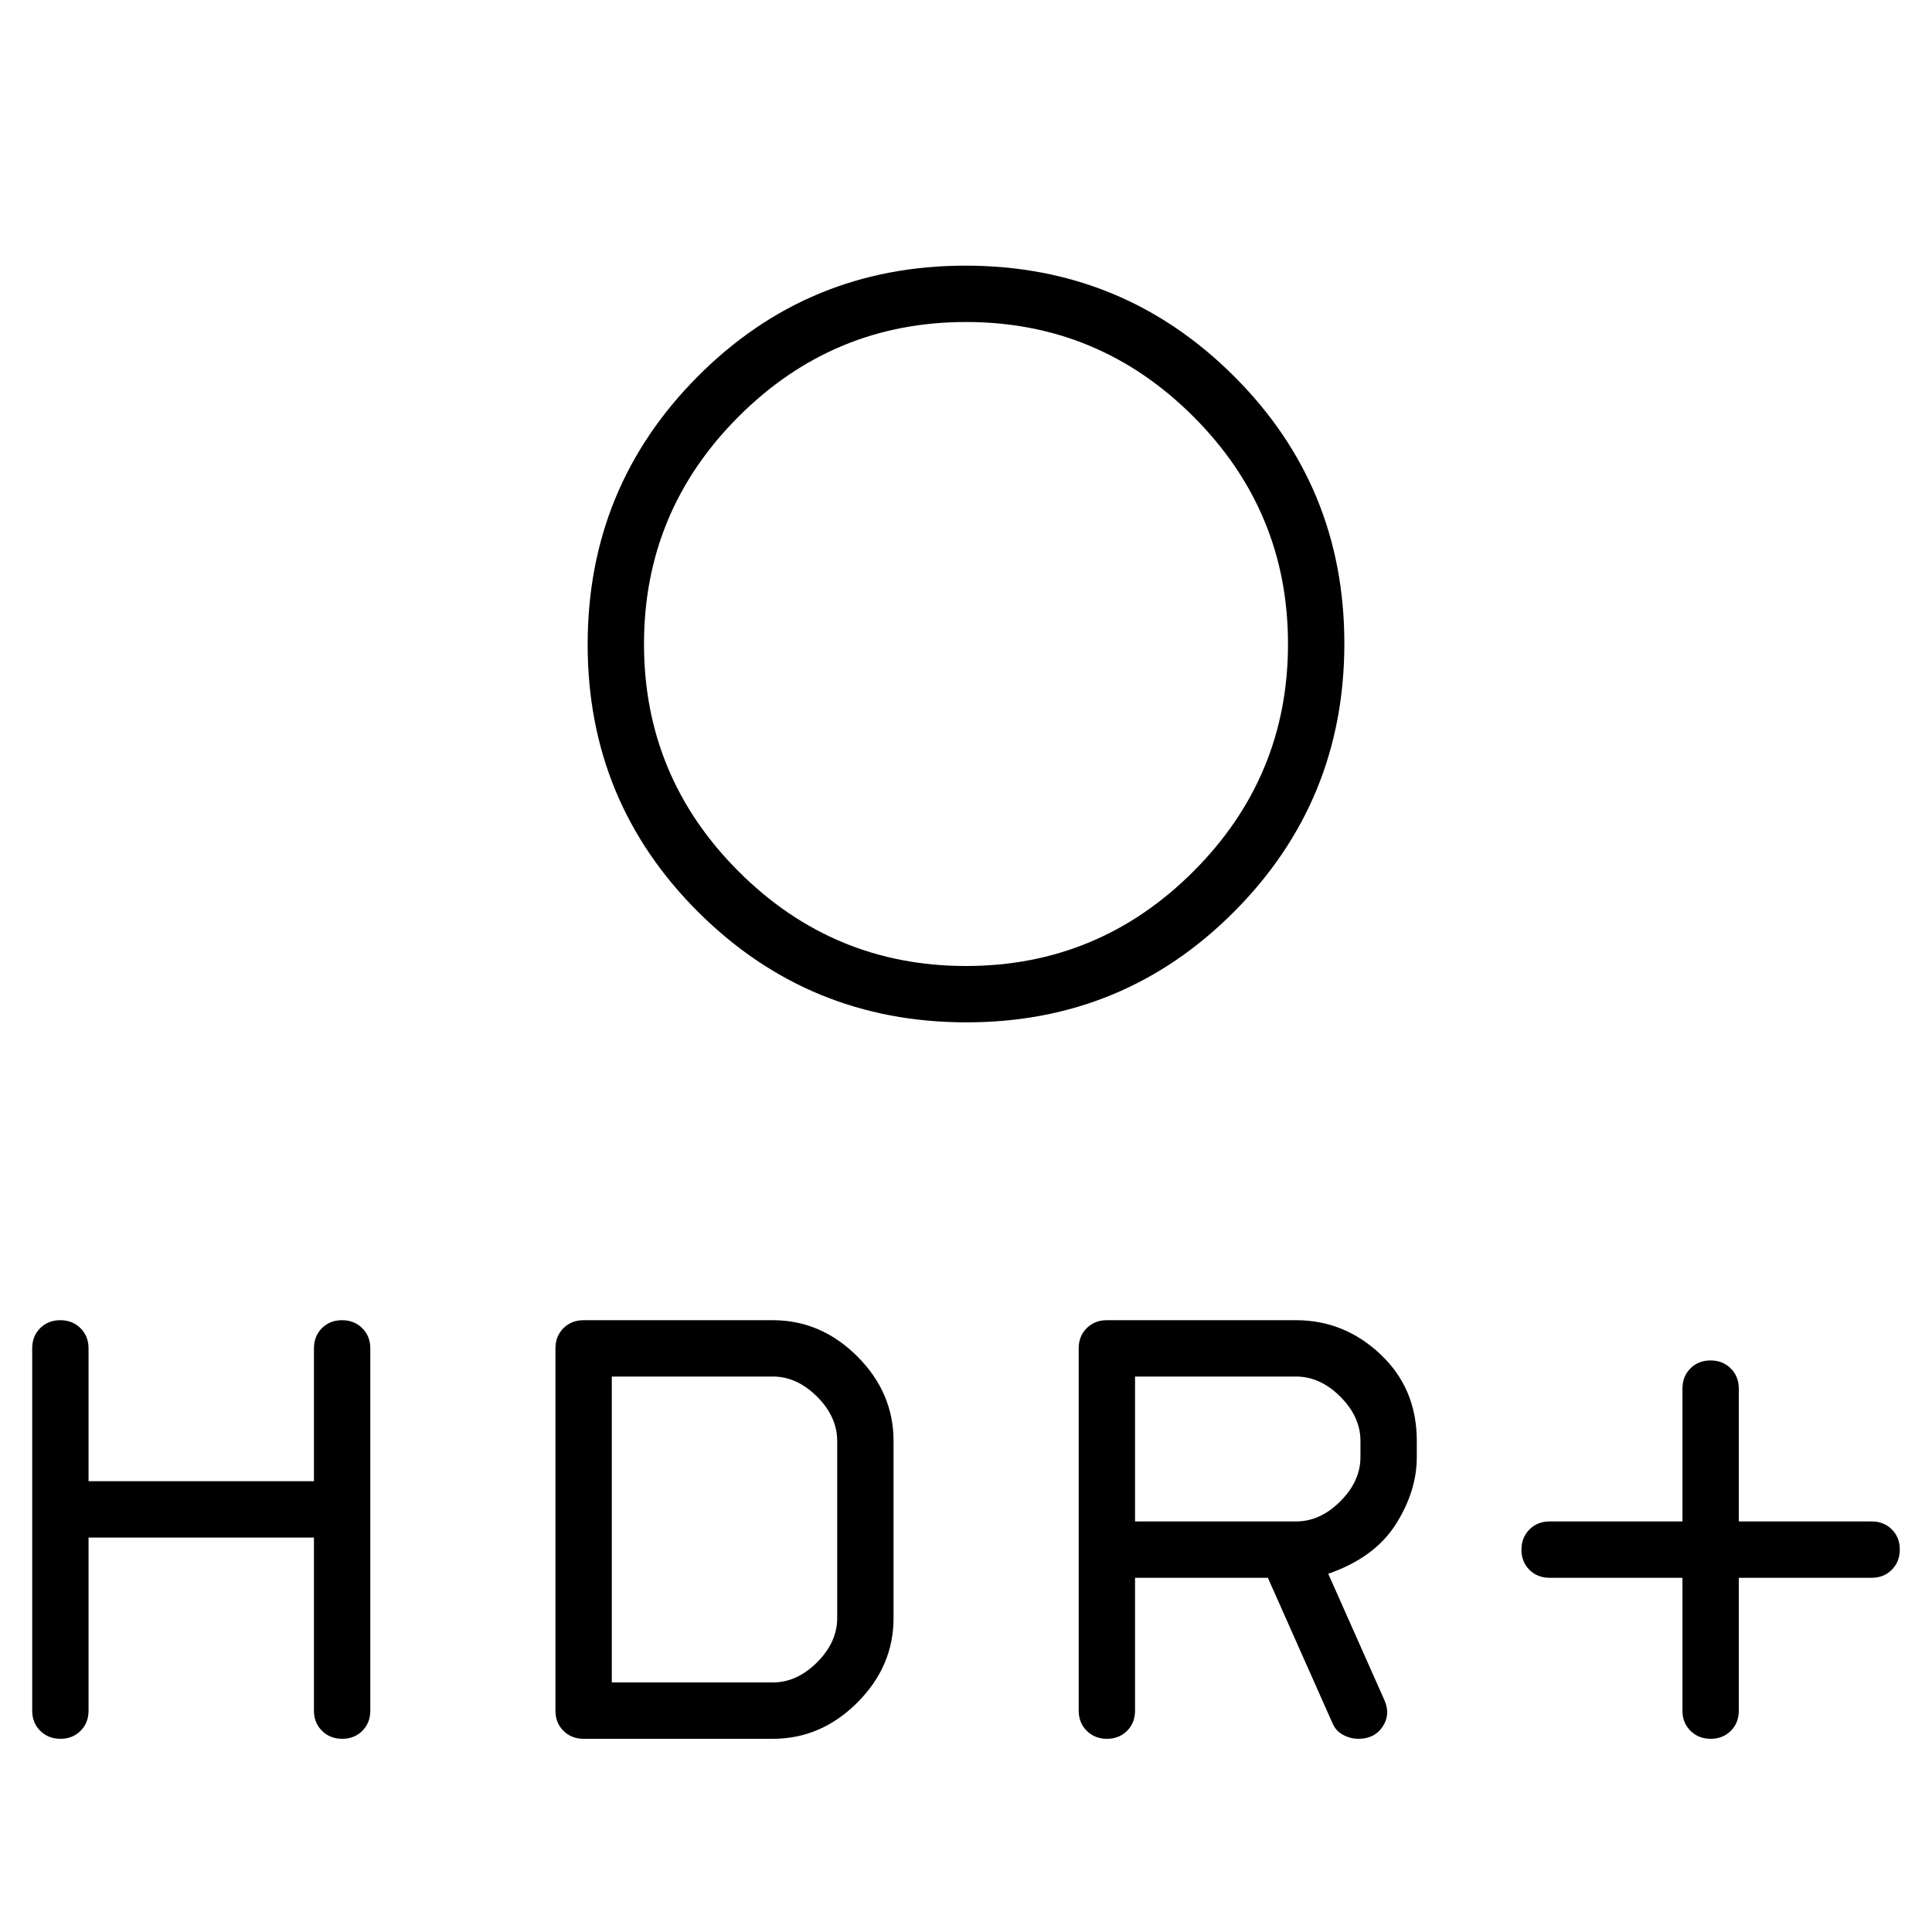 <svg xmlns="http://www.w3.org/2000/svg" height="24" viewBox="0 -960 960 960" width="24"><path d="M480-480q66 0 113-47t47-113q0-66-47-113t-113-47q-66 0-113 47t-47 113q0 66 47 113t113 47Zm.24 28Q402-452 347-506.76q-55-54.77-55-133Q292-718 346.76-773q54.77-55 133-55Q558-828 613-773.24q55 54.77 55 133Q668-562 613.24-507q-54.77 55-133 55ZM480-640Zm356 464h-66q-6.07 0-10.03-3.95-3.97-3.96-3.97-10 0-6.05 3.97-10.05 3.96-4 10.03-4h66v-66q0-6.07 3.95-10.03 3.96-3.97 10-3.97 6.05 0 10.05 3.97 4 3.96 4 10.03v66h66q6.07 0 10.03 3.95 3.97 3.96 3.97 10 0 6.05-3.97 10.05-3.96 4-10.03 4h-66v66q0 6.07-3.95 10.03-3.96 3.97-10 3.97Q844-96 840-99.97q-4-3.96-4-10.03v-66Zm-300 66v-180q0-6.07 3.97-10.03Q543.93-304 550-304h94q24 0 42 17t18 43v8q0 17-10.5 33.5T660-178l28 63q3 7-1 13t-12 6q-4 0-7.71-2-3.7-2-5.29-6l-32-72h-66v66q0 6.07-3.95 10.03-3.96 3.97-10 3.97Q544-96 540-99.97q-4-3.96-4-10.03Zm28-94h80q12 0 22-10t10-22v-8q0-12-10-22t-22-10h-80v72Zm-520 8v86q0 6.07-3.95 10.03-3.96 3.97-10 3.97Q24-96 20-99.97q-4-3.96-4-10.03v-180q0-6.07 3.95-10.03 3.96-3.97 10-3.97Q36-304 40-300.03q4 3.96 4 10.03v66h112v-66q0-6.07 3.95-10.03 3.96-3.97 10-3.97 6.05 0 10.05 3.97 4 3.96 4 10.03v180q0 6.07-3.95 10.03-3.96 3.97-10 3.97Q164-96 160-99.97q-4-3.96-4-10.03v-86H44Zm232 86v-180q0-6.07 3.97-10.03Q283.93-304 290-304h94q24 0 42 18t18 42v88q0 24-18 42t-42 18h-94q-6.07 0-10.03-3.97Q276-103.93 276-110Zm28-14h80q12 0 22-10t10-22v-88q0-12-10-22t-22-10h-80v152Z"/></svg>